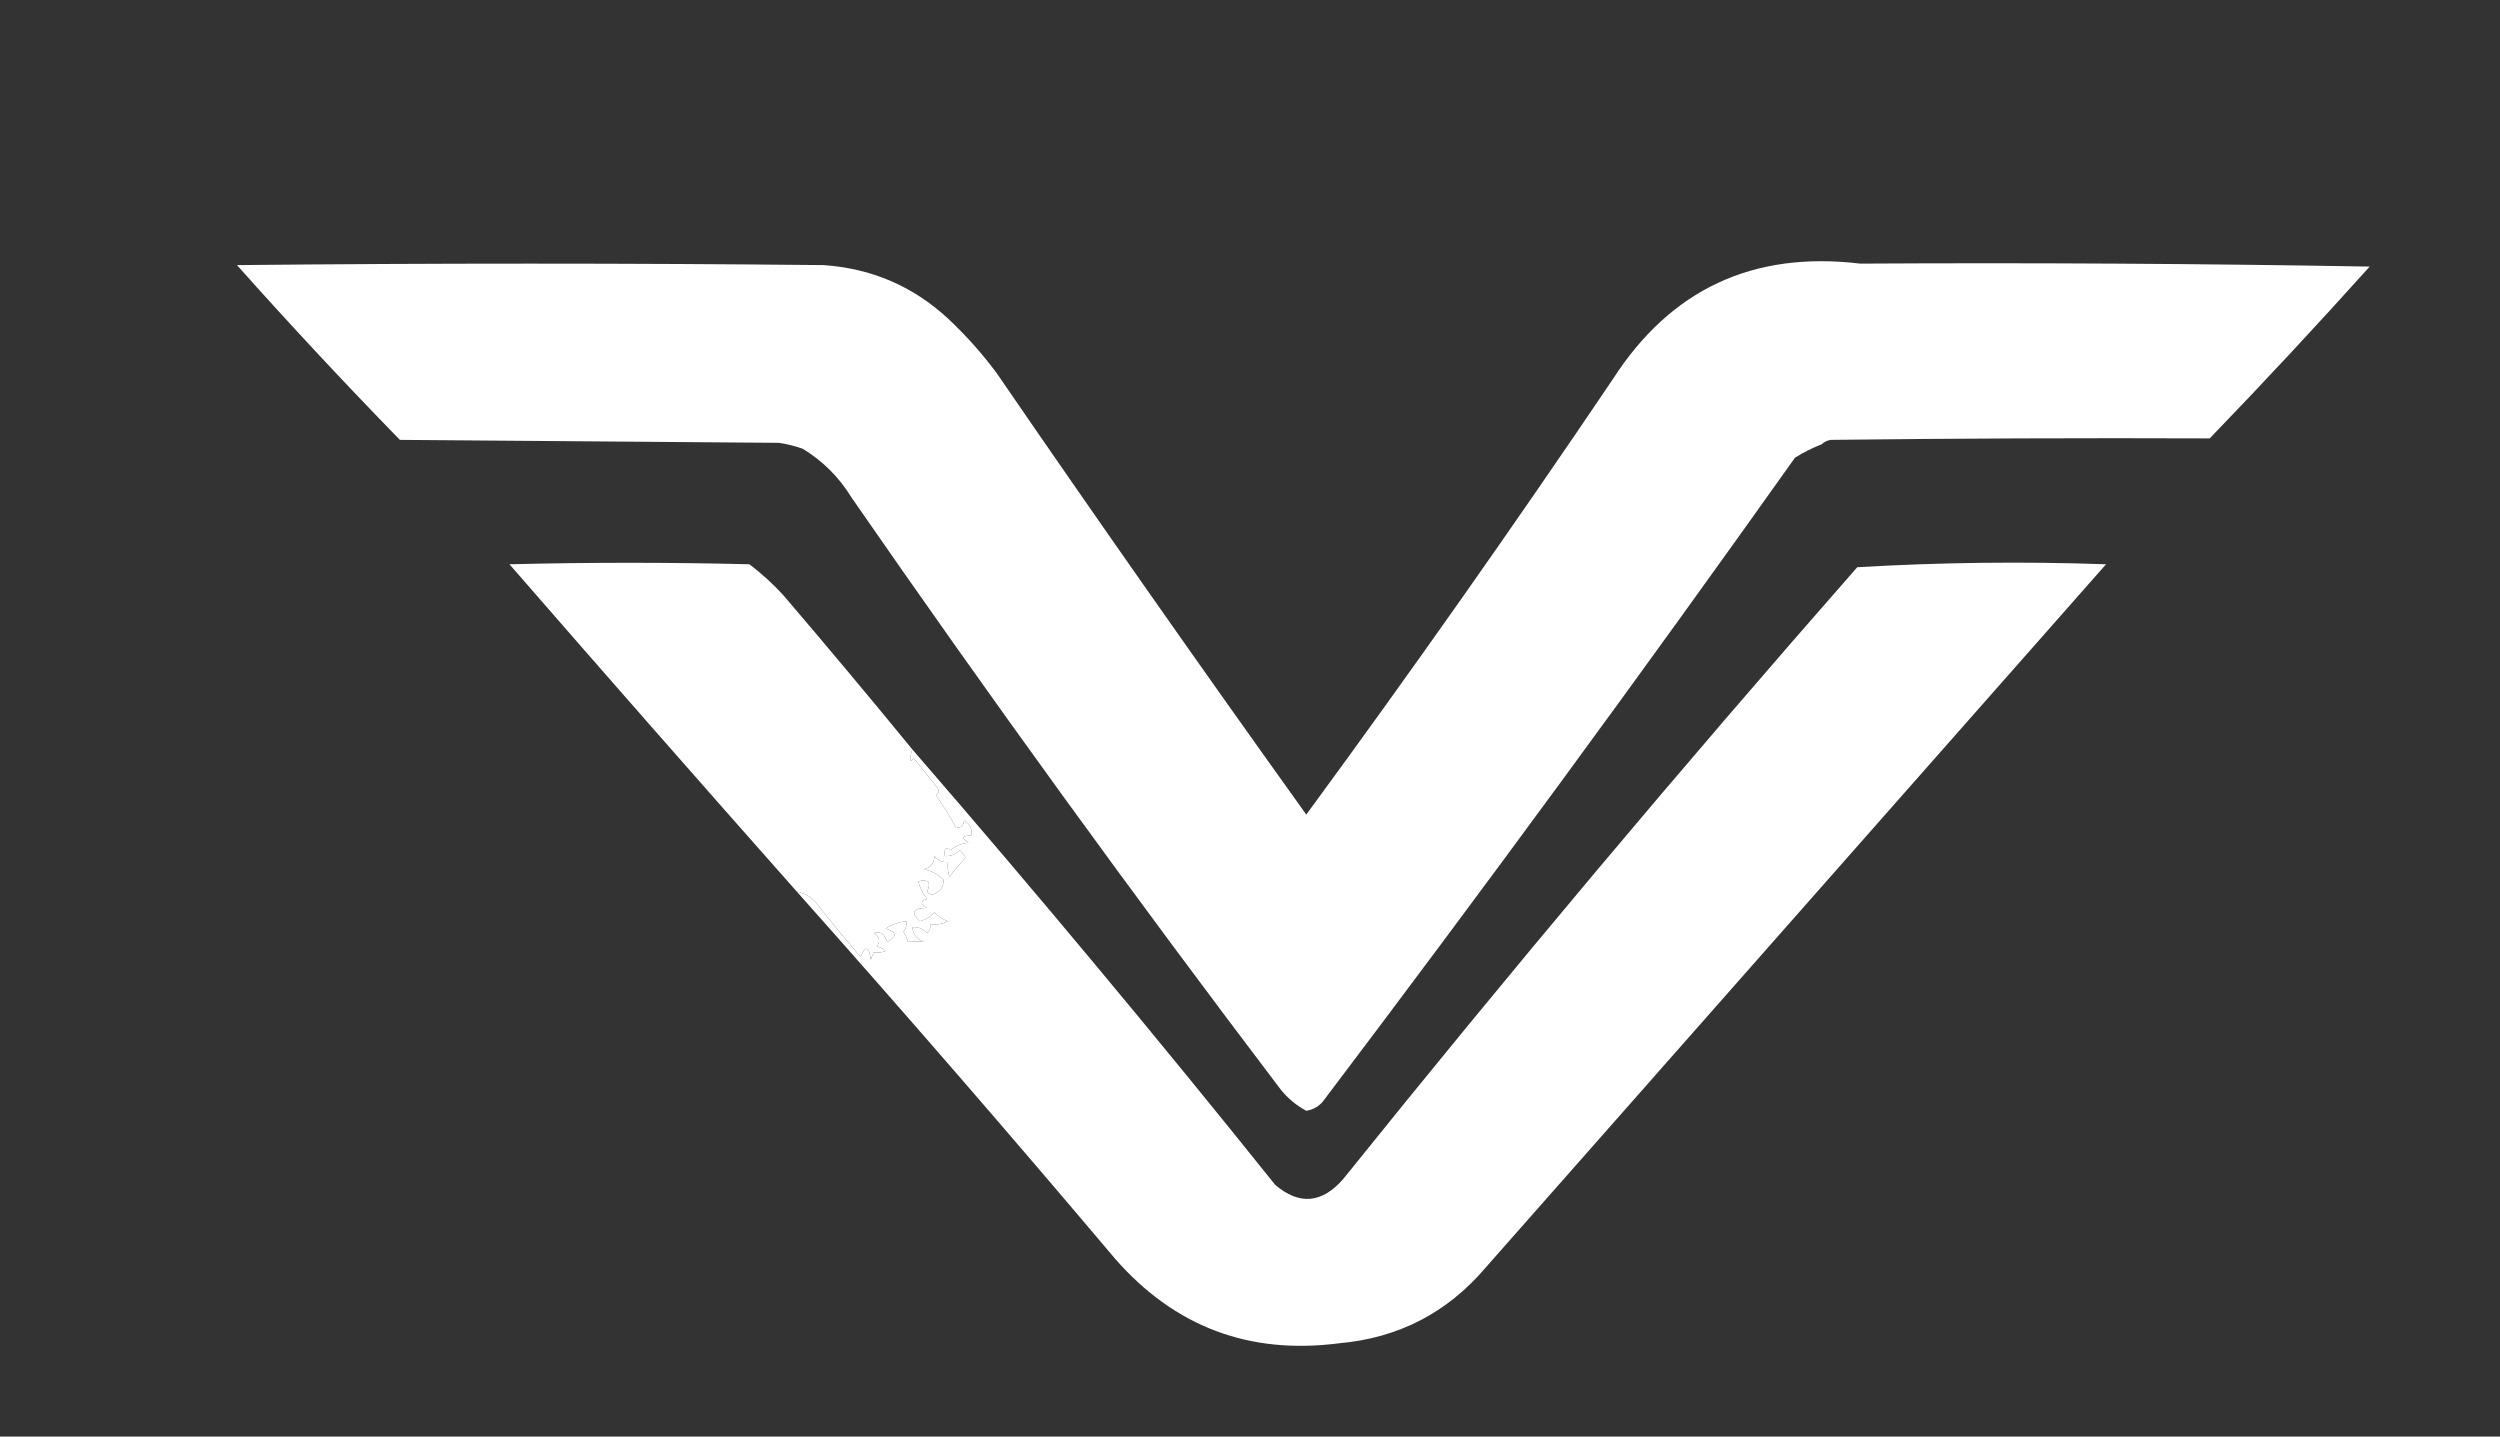 <svg width="844" height="485" viewBox="0 0 844 485" fill="none" xmlns="http://www.w3.org/2000/svg">
<rect x="0" y="0" width="844" height="485" fill="#333333" stroke="none"/>
<path fill-rule="evenodd" clip-rule="evenodd" d="M628 89C685.502 88.667 742.836 89.001 800 90C782.367 109.634 764.367 128.968 746 148C703.332 147.833 660.665 148 618 148.5C616.763 148.732 615.763 149.232 615 150C611.863 151.213 608.863 152.713 606 154.5C553.933 227.799 500.766 300.299 446.5 372C445.03 373.652 443.197 374.652 441 375C437.757 373.265 434.923 370.932 432.5 368C382.698 302.395 334.365 235.728 287.5 168C283.333 161.167 277.833 155.667 271 151.5C268.399 150.58 265.732 149.913 263 149.5C220.333 149.167 177.667 148.833 135 148.5C116.202 129.214 97.869 109.548 80 89.5C146 88.833 212 88.833 278 89.5C294.18 90.594 308.18 96.594 320 107.5C326.087 113.196 331.587 119.363 336.5 126C370.854 176.054 405.687 225.721 441 275C476.44 226.716 510.94 177.716 544.5 128C564.032 97.655 591.865 84.655 628 89Z" fill="white"/>
<path fill-rule="evenodd" clip-rule="evenodd" d="M308 253C307.472 254.347 307.305 255.681 307.5 257C307.833 256.667 308.167 256.333 308.5 256C311.167 259.333 313.833 262.667 316.5 266C317.117 266.949 316.951 267.782 316 268.5C318.383 271.872 320.55 275.372 322.5 279C324.058 279.845 325.058 279.179 325.5 277C327.392 278.117 328.225 279.784 328 282C324.782 282.151 324.449 282.984 327 284.5C324.72 284.712 322.72 285.545 321 287C319.286 285.891 318.619 286.558 319 289C320.984 289.117 322.65 288.45 324 287C324.787 287.742 325.453 288.575 326 289.5C324.048 291.574 322.215 293.741 320.5 296C320.006 294.366 319.84 292.699 320 291C318.11 291.203 316.61 290.537 315.5 289C315.39 291.348 314.223 292.848 312 293.5C314.528 294.014 316.695 295.18 318.5 297C318.663 298.887 317.829 300.387 316 301.5C314.865 302.249 313.865 302.083 313 301C314.403 297.899 313.403 296.733 310 297.5C310.556 299.737 311.556 301.737 313 303.5C310.609 304.191 310.609 305.191 313 306.5C308.183 306.571 307.35 308.071 310.5 311C312.496 310.504 314.163 309.504 315.5 308C316.704 309.359 318.204 310.359 320 311C318.104 311.966 316.104 312.299 314 312C314.219 313.175 313.886 314.175 313 315C311.65 313.55 309.984 312.883 308 313C308.236 315.473 309.569 317.14 312 318C310.237 317.806 308.403 317.806 306.5 318C306.191 316.734 305.691 315.567 305 314.5C305.837 313.489 306.17 312.322 306 311C303.486 311.254 301.152 312.087 299 313.5C302.779 314.61 302.946 316.11 299.5 318C298.718 315.312 297.218 314.312 295 315C296.975 316.249 297.309 317.749 296 319.5C297.124 319.749 298.124 320.249 299 321C297.784 321.596 296.451 321.763 295 321.5C294.57 322.42 294.236 323.253 294 324C293.36 319.438 292.194 319.104 290.5 323C285.657 317.422 280.99 311.756 276.5 306C274.614 303.258 272.114 301.591 269 301C236.532 264.36 204.199 227.527 172 190.5C199 189.833 226 189.833 253 190.5C257.133 193.631 260.966 197.131 264.5 201C279.211 218.206 293.711 235.54 308 253Z" fill="white"/>
<path fill-rule="evenodd" clip-rule="evenodd" d="M269 301C272.114 301.591 274.614 303.258 276.5 306C280.99 311.756 285.657 317.422 290.5 323C292.194 319.104 293.36 319.438 294 324C294.236 323.253 294.57 322.42 295 321.5C296.451 321.763 297.784 321.596 299 321C298.124 320.249 297.124 319.749 296 319.5C297.309 317.749 296.975 316.249 295 315C297.218 314.312 298.718 315.312 299.5 318C302.946 316.11 302.779 314.61 299 313.5C301.152 312.087 303.486 311.254 306 311C306.17 312.322 305.837 313.489 305 314.5C305.691 315.567 306.191 316.734 306.5 318C308.403 317.806 310.237 317.806 312 318C309.569 317.14 308.236 315.473 308 313C309.984 312.883 311.65 313.55 313 315C313.886 314.175 314.219 313.175 314 312C316.104 312.299 318.104 311.966 320 311C318.204 310.359 316.704 309.359 315.5 308C314.163 309.504 312.496 310.504 310.5 311C307.35 308.071 308.183 306.571 313 306.5C310.609 305.191 310.609 304.191 313 303.5C311.556 301.737 310.556 299.737 310 297.5C313.403 296.733 314.403 297.899 313 301C313.865 302.083 314.865 302.249 316 301.5C317.829 300.387 318.663 298.887 318.5 297C316.695 295.18 314.528 294.014 312 293.5C314.223 292.848 315.39 291.348 315.5 289C316.61 290.537 318.11 291.203 320 291C319.84 292.699 320.006 294.366 320.5 296C322.215 293.741 324.048 291.574 326 289.5C325.453 288.575 324.787 287.742 324 287C322.65 288.45 320.984 289.117 319 289C318.619 286.558 319.286 285.891 321 287C322.72 285.545 324.72 284.712 327 284.5C324.449 282.984 324.782 282.151 328 282C328.225 279.784 327.392 278.117 325.5 277C325.058 279.179 324.058 279.845 322.5 279C320.55 275.372 318.383 271.872 316 268.5C316.951 267.782 317.117 266.949 316.5 266C313.833 262.667 311.167 259.333 308.5 256C308.167 256.333 307.833 256.667 307.5 257C307.305 255.681 307.472 254.347 308 253C349.768 301.19 390.601 350.19 430.5 400C438.648 406.945 446.314 406.278 453.5 398C509.787 327.963 567.621 259.13 627 191.5C654.913 189.851 682.913 189.517 711 190.5C641.167 269.667 571.333 348.833 501.5 428C488.525 443.238 472.025 451.738 452 453.5C421.721 457.409 396.554 447.909 376.5 425C341.204 383.204 305.371 341.871 269 301Z" fill="white"/>
</svg>
